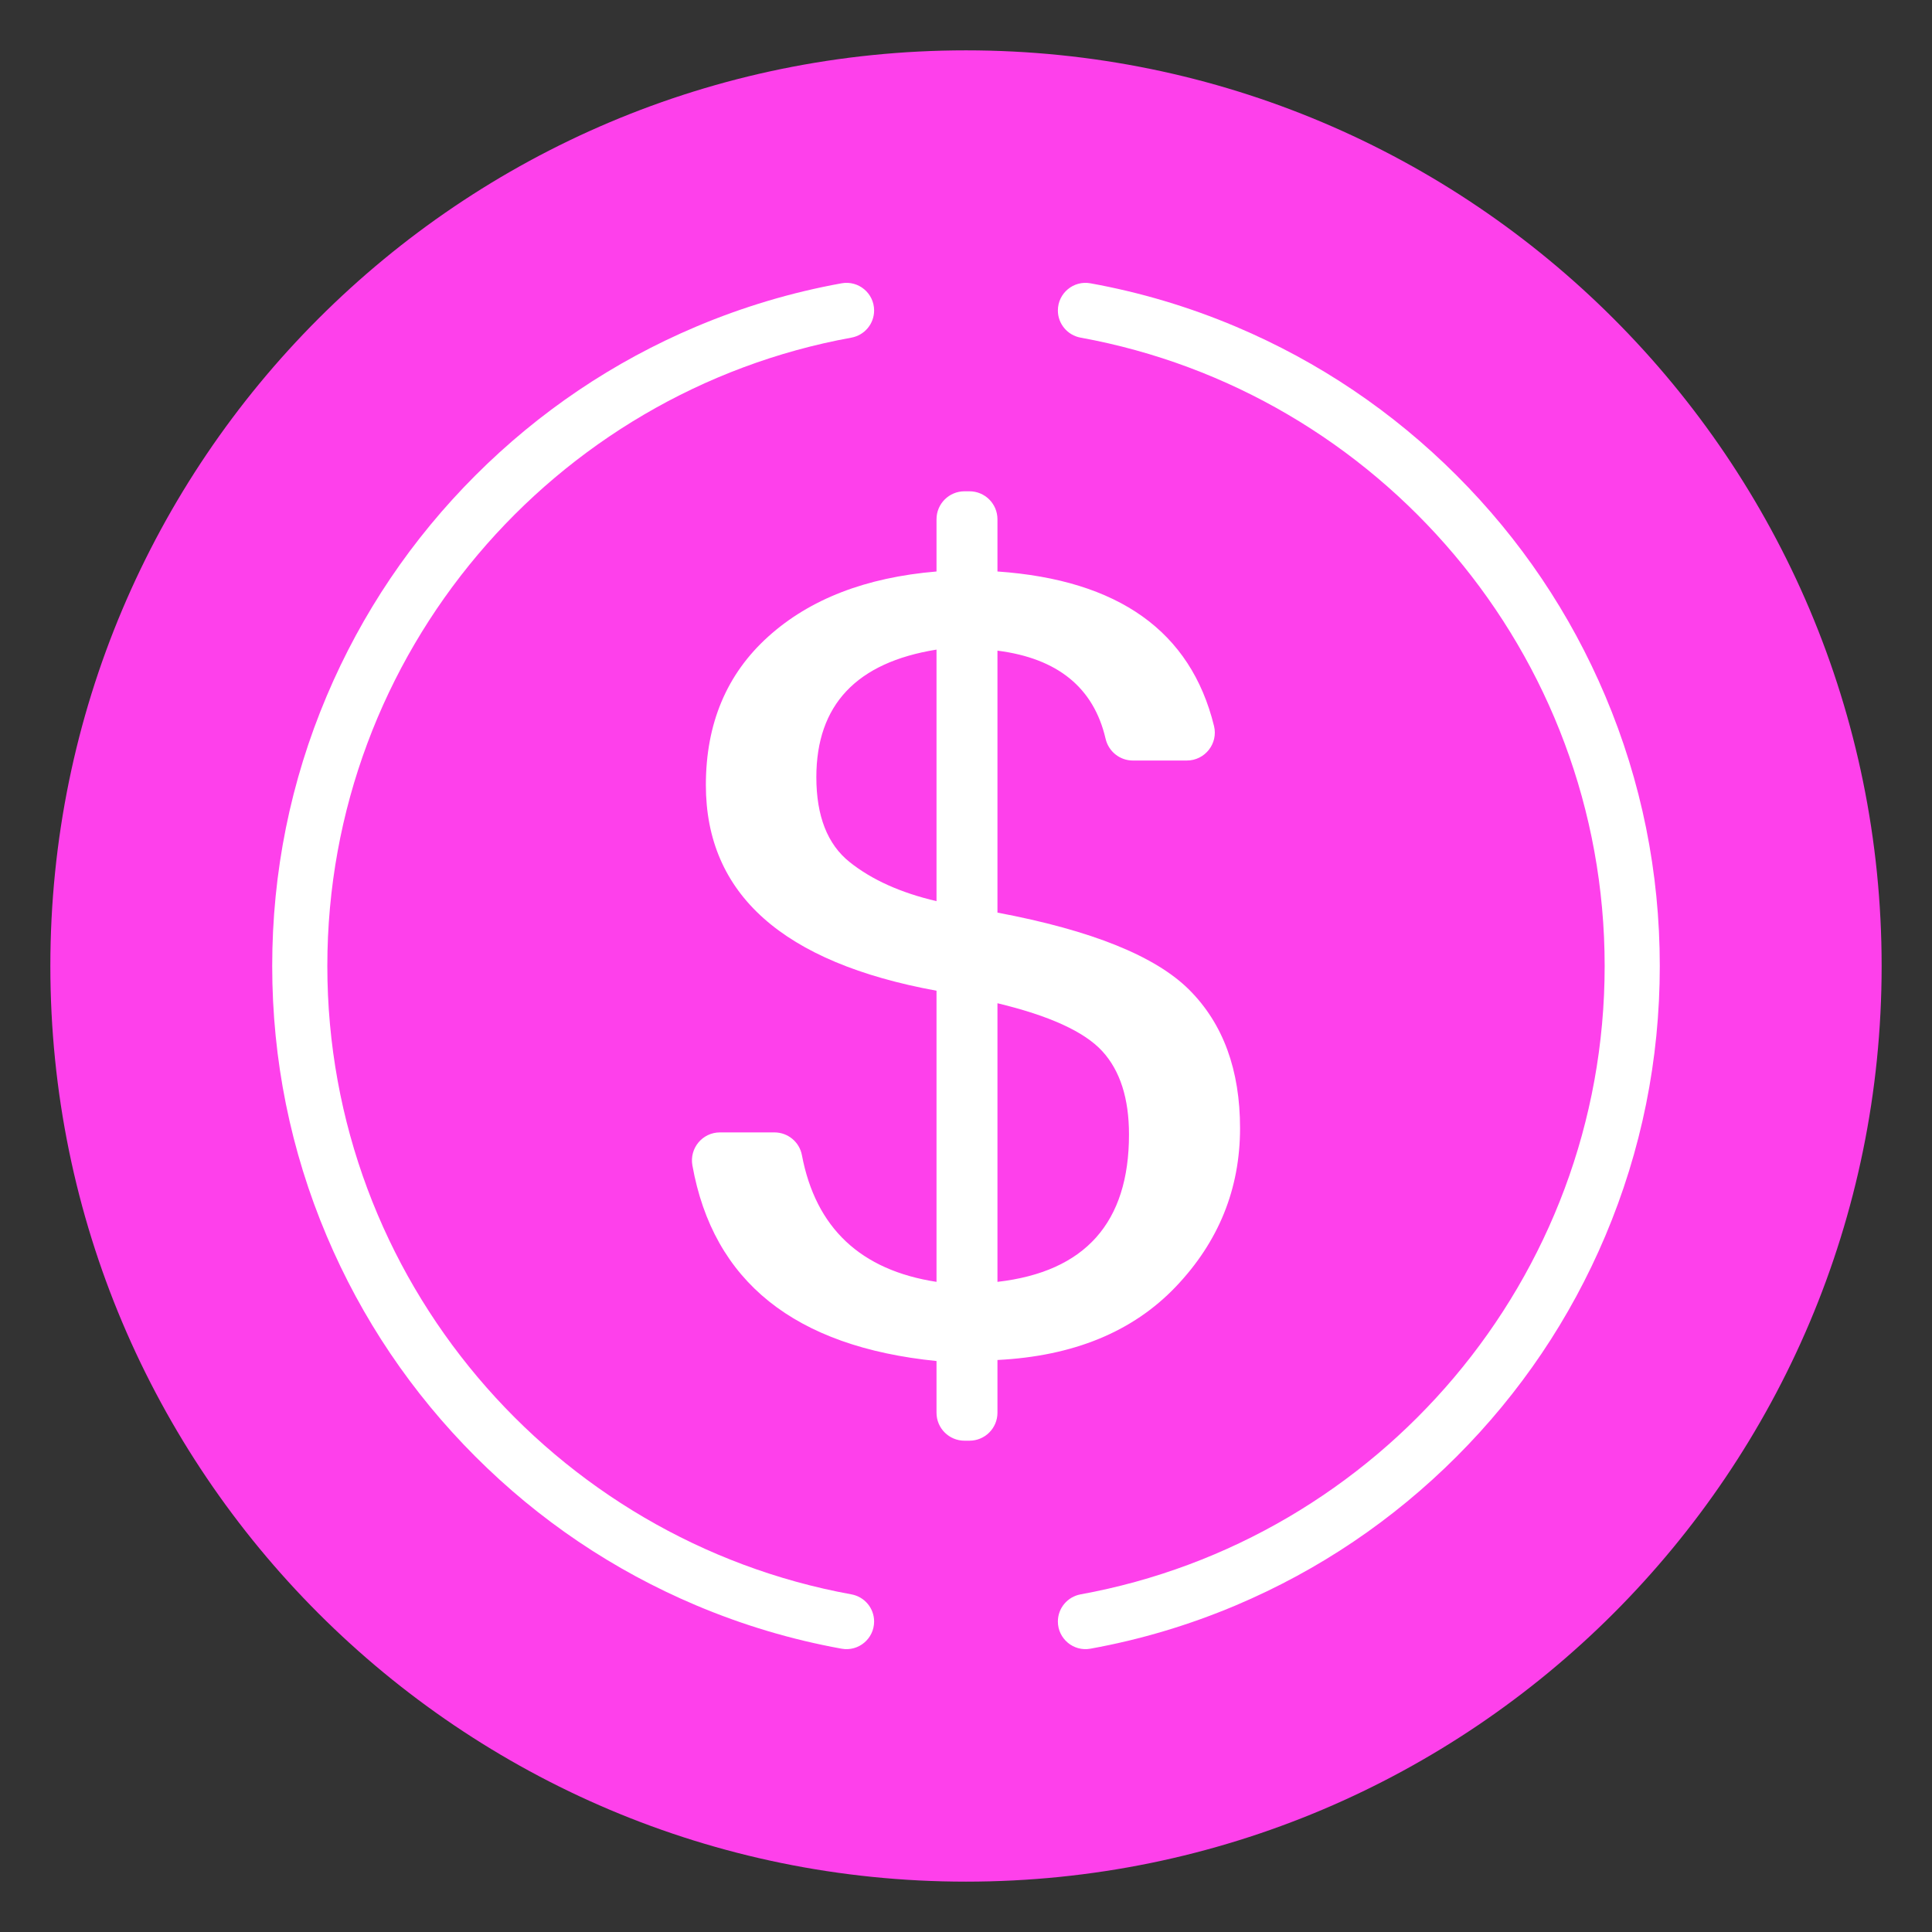 <svg xmlns="http://www.w3.org/2000/svg" xmlns:xlink="http://www.w3.org/1999/xlink" width="1080" zoomAndPan="magnify" viewBox="0 0 810 810" height="1080" preserveAspectRatio="xMidYMid meet" version="1.0"><rect x="0" y="0" width="810" height="810" fill="#333333" stroke="none"/><defs><clipPath id="526aadc828"><path d="M 21.109 21.109 L 789 21.109 L 789 789 L 21.109 789 Z M 21.109 21.109 " clip-rule="nonzero"/></clipPath></defs><g clip-path="url(#526aadc828)"><path fill="#fe40eb" d="M 788.887 405 C 788.887 617.012 617.012 788.887 405 788.887 C 192.984 788.887 21.109 617.012 21.109 405 C 21.109 192.984 192.984 21.109 405 21.109 C 617.012 21.109 788.887 192.984 788.887 405 " fill-opacity="1" fill-rule="nonzero"/></g><path fill="#ffffff" d="M 418.188 537.426 C 454.953 533.203 473.336 512.605 473.336 475.633 C 473.336 460.492 469.598 448.852 462.121 440.699 C 454.633 432.547 439.992 425.848 418.188 420.613 Z M 392.637 377.812 L 392.637 272.352 C 359.051 277.738 342.258 295.57 342.258 325.844 C 342.258 342.156 346.918 354.012 356.227 361.438 C 365.535 368.863 377.676 374.324 392.637 377.812 Z M 418.188 382.617 C 457.656 390.043 484.48 400.852 498.648 415.039 C 512.812 429.238 519.895 448.559 519.895 473.012 C 519.895 498.488 510.902 520.652 492.914 539.504 C 474.926 558.355 450.02 568.578 418.188 570.18 L 418.188 592.293 C 418.188 598.773 412.934 604.02 406.457 604.02 L 404.367 604.02 C 397.891 604.02 392.637 598.773 392.637 592.293 L 392.637 570.617 C 333.113 564.613 298.996 537.273 290.289 488.598 C 288.996 481.391 294.512 474.766 301.836 474.766 L 324.68 474.766 C 330.309 474.766 335.156 478.754 336.199 484.277 C 341.98 514.812 360.789 532.531 392.637 537.426 L 392.637 415.367 C 328.172 403.578 295.938 374.832 295.938 329.121 C 295.938 303.359 304.652 282.617 322.086 266.895 C 339.516 251.172 363.027 242.078 392.637 239.598 L 392.637 217.703 C 392.637 211.223 397.891 205.977 404.367 205.977 L 406.457 205.977 C 412.934 205.977 418.188 211.223 418.188 217.703 L 418.188 239.598 C 468.969 243.125 499.23 264.711 508.977 304.359 C 510.797 311.738 505.176 318.855 497.574 318.855 L 474.961 318.855 C 469.484 318.855 464.766 315.059 463.523 309.723 C 458.551 288.309 443.441 276 418.188 272.789 L 418.188 382.617 " fill-opacity="1" fill-rule="nonzero"/><path fill="#ffffff" d="M 673.012 291.773 C 658.359 257.137 637.391 226.027 610.68 199.316 C 583.969 172.609 552.859 151.637 518.223 136.984 C 498.48 128.633 478.062 122.551 457.148 118.773 C 450.051 117.488 443.52 122.953 443.52 130.168 C 443.52 135.777 447.551 140.559 453.062 141.559 C 577.852 164.27 672.762 273.758 672.762 405 C 672.762 536.238 577.852 645.727 453.062 668.438 C 447.551 669.438 443.52 674.219 443.52 679.828 C 443.52 687.035 450.051 692.508 457.148 691.223 C 478.062 687.445 498.48 681.363 518.223 673.012 C 552.859 658.359 583.969 637.391 610.68 610.68 C 637.391 583.969 658.359 552.859 673.012 518.223 C 688.184 482.359 695.871 444.262 695.871 405 C 695.871 365.734 688.184 327.637 673.012 291.773 " fill-opacity="1" fill-rule="nonzero"/><path fill="#ffffff" d="M 137.234 405 C 137.234 273.758 232.145 164.27 356.934 141.559 C 362.453 140.559 366.477 135.777 366.477 130.168 C 366.477 122.953 359.945 117.488 352.848 118.773 C 331.934 122.551 311.516 128.633 291.773 136.984 C 257.137 151.637 226.027 172.609 199.316 199.316 C 172.609 226.027 151.637 257.137 136.984 291.773 C 121.812 327.637 114.125 365.734 114.125 405 C 114.125 444.262 121.812 482.359 136.984 518.223 C 151.637 552.859 172.609 583.969 199.316 610.68 C 226.027 637.391 257.137 658.359 291.773 673.012 C 311.516 681.363 331.934 687.445 352.848 691.223 C 359.945 692.508 366.477 687.035 366.477 679.828 C 366.477 674.219 362.453 669.438 356.934 668.438 C 232.145 645.727 137.234 536.238 137.234 405 " fill-opacity="1" fill-rule="nonzero"/></svg>